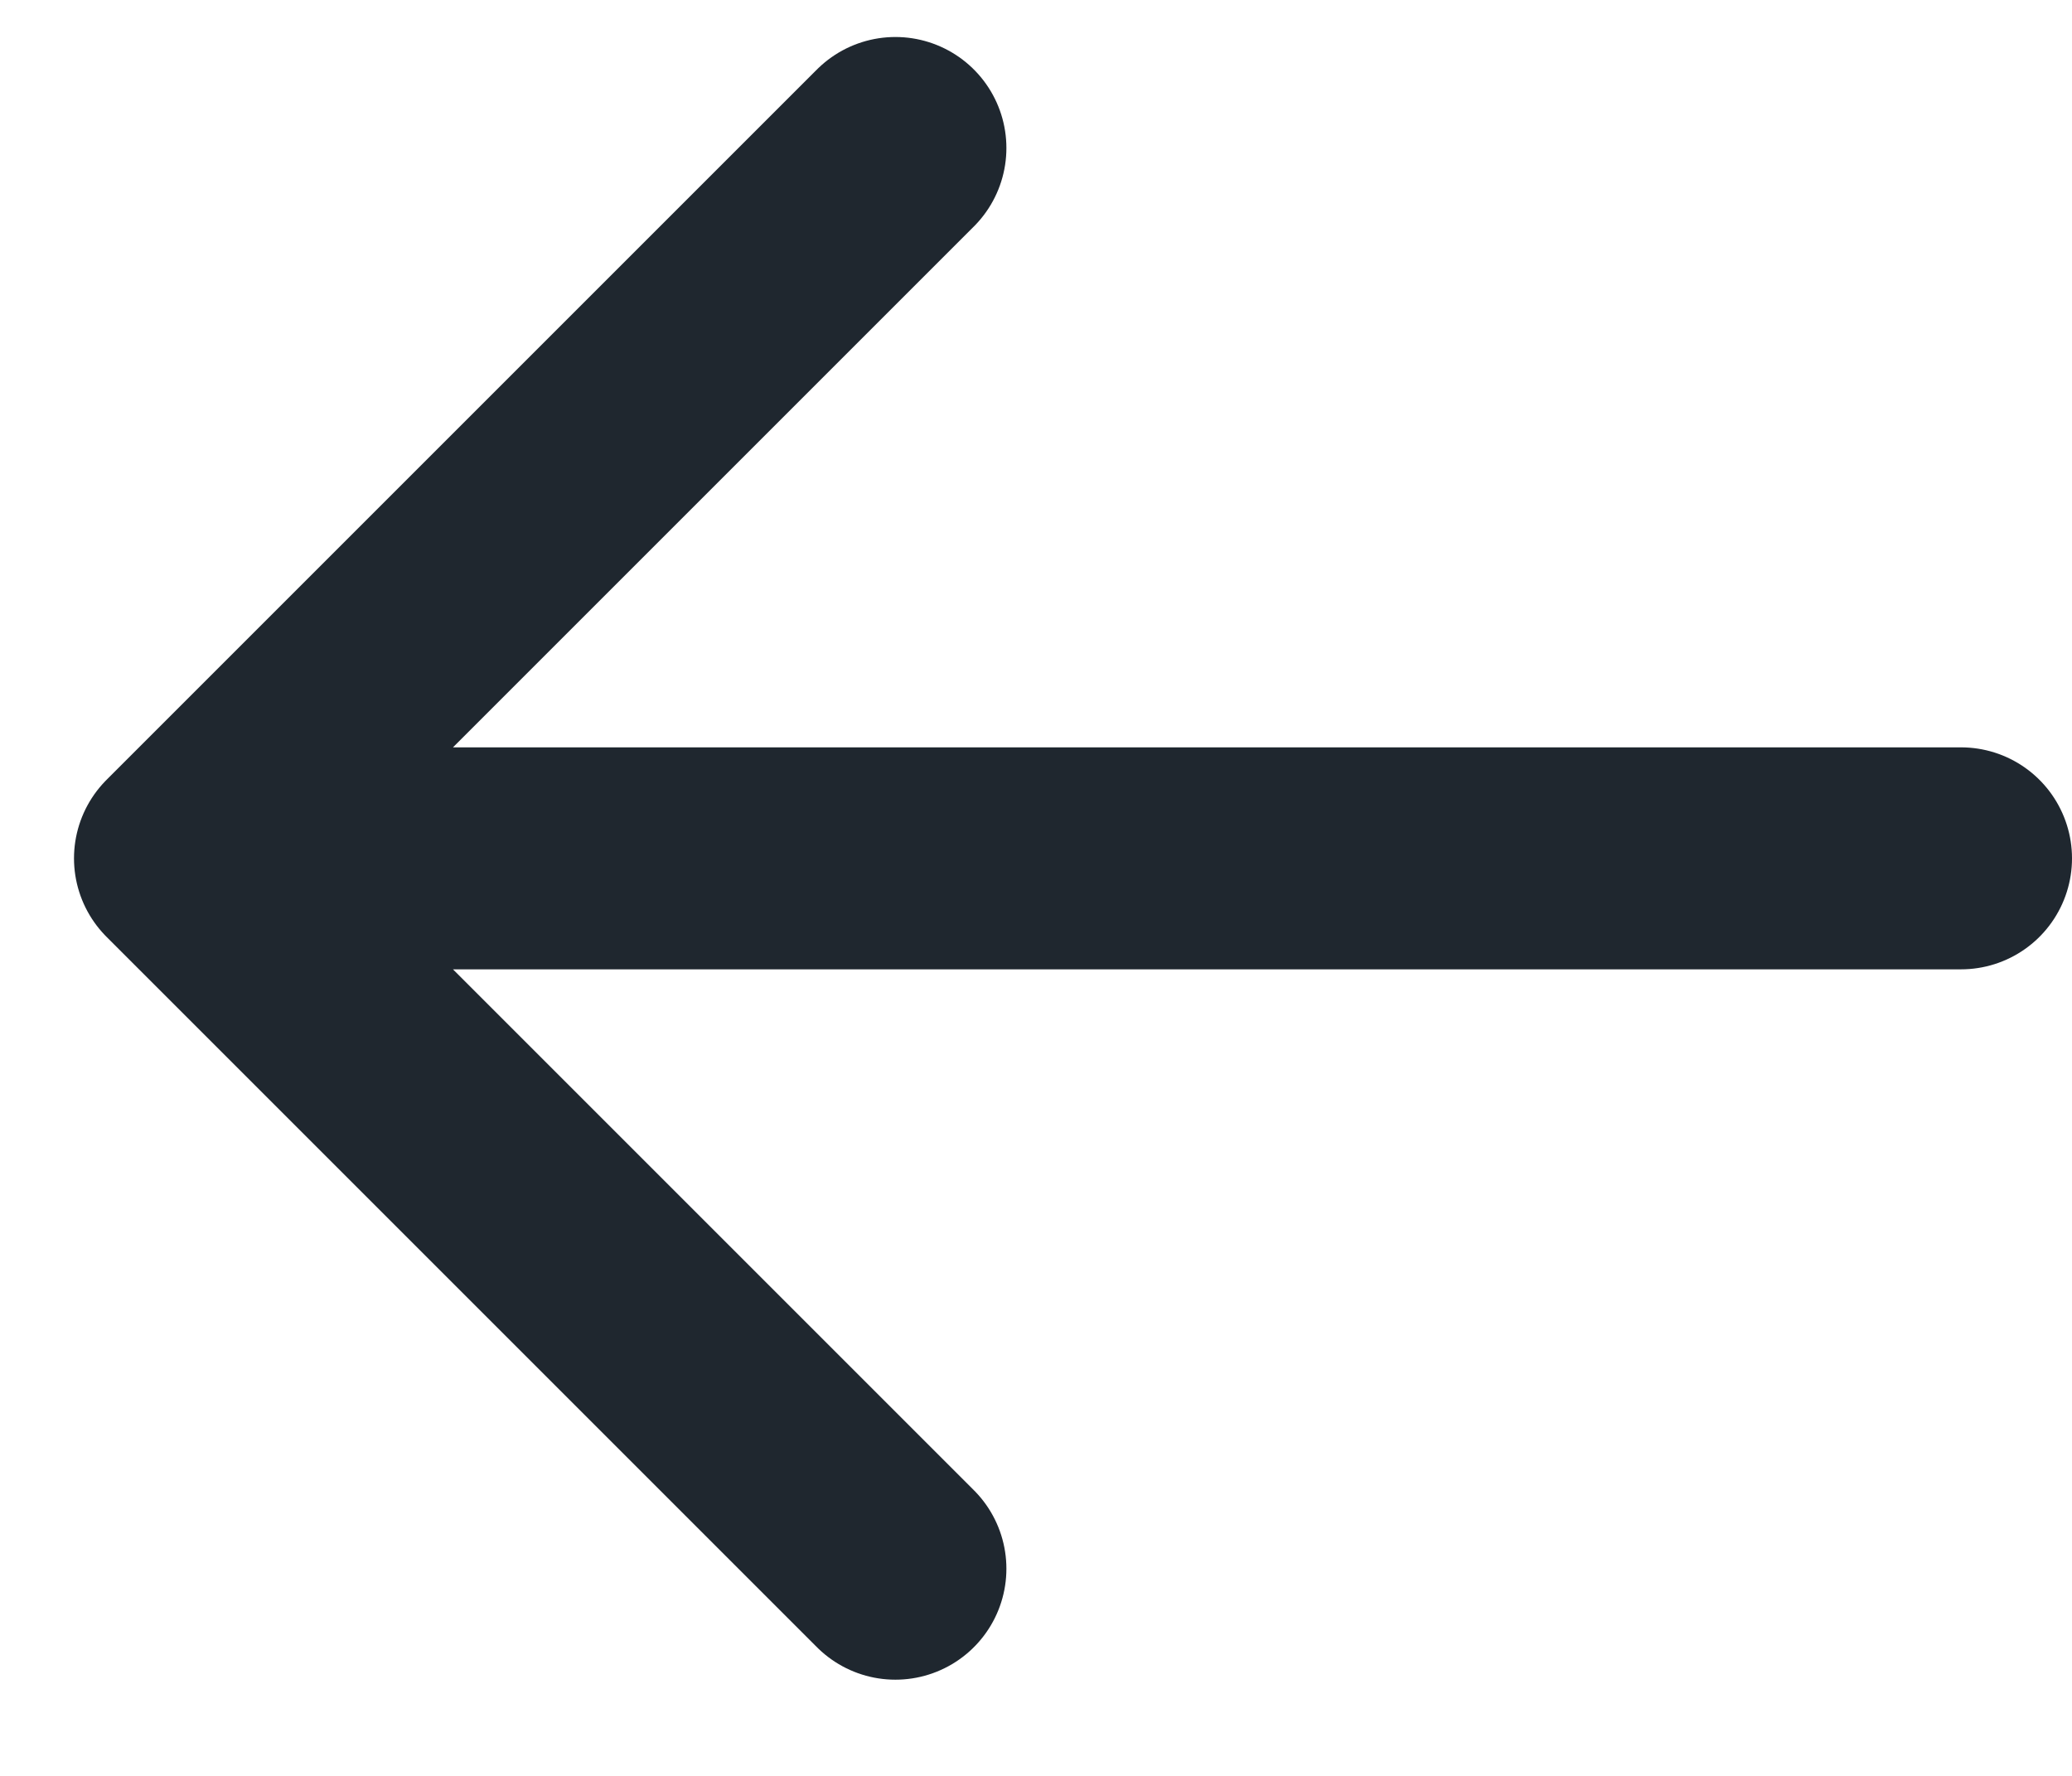 <svg width="14" height="12" viewBox="0 0 14 12" fill="none" xmlns="http://www.w3.org/2000/svg">
<path d="M1.25 5.8L13.25 5.8M1.25 5.8L6.05 1M1.25 5.8L6.05 10.6" stroke="#1F272F" stroke-width="1.5" stroke-linecap="round" stroke-linejoin="round"/>
</svg>
